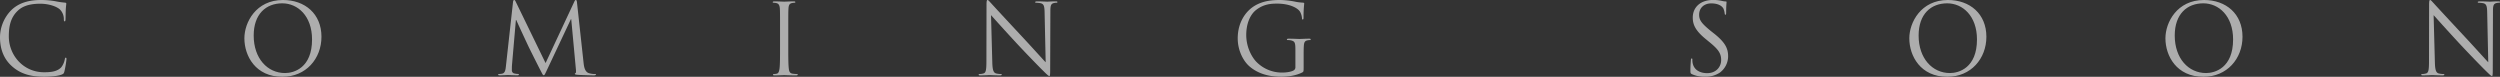 <svg xmlns="http://www.w3.org/2000/svg" viewBox="0 0 1700.99 52.24"><rect x="0" y="0" width="1700.99" height="52.24" fill="#333333" stroke="none"/><defs><style>.cls-1{opacity:0.6;}.cls-2{fill:#fff;}</style></defs><g id="圖層_2" data-name="圖層 2"><g id="圖層_1-2" data-name="圖層 1"><g class="cls-1"><path class="cls-2" d="M8.06,45C1.6,39.24,0,31.65,0,25.32A26.6,26.6,0,0,1,7.46,7.13c4-4,10.06-7.13,20.32-7.13a57.18,57.18,0,0,1,9.67.8,56.38,56.38,0,0,0,6.79,1c.73.07.87.33.87.73s-.2,1.33-.34,3.73c-.13,2.2-.13,5.87-.19,6.87s-.21,1.39-.6,1.39-.54-.46-.54-1.39a9.19,9.19,0,0,0-2.8-6.8c-2.33-2-7.46-3.8-13.32-3.8-8.86,0-13,2.6-15.33,4.87C7.13,12.06,6,18,6,24.79c0,12.72,9.79,24.38,24.05,24.38,5,0,8.93-.6,11.59-3.33a12.71,12.71,0,0,0,2.47-5.6c.13-.73.26-1,.66-1s.47.47.47,1a69.8,69.8,0,0,1-1.46,8.53c-.4,1.27-.54,1.4-1.74,1.94-2.66,1.06-7.73,1.53-12,1.53C20.06,52.24,13.33,49.77,8.06,45Z"/><path class="cls-2" d="M192.53,0c15,0,26.19,9.46,26.19,25,0,14.92-10.53,27.25-26.59,27.25-18.26,0-25.85-14.2-25.85-26.19C166.28,15.26,174.14,0,192.53,0Zm1.4,49.7c6,0,18.39-3.46,18.39-22.85,0-16-9.73-24.59-20.26-24.59-11.12,0-19.45,7.33-19.45,21.93C172.61,39.71,181.94,49.7,193.93,49.7Z"/><path class="cls-2" d="M397.06,42.71c.27,2.4.73,6.13,3.6,7.06a14.42,14.42,0,0,0,4.33.6c.33,0,.53.07.53.34s-.6.59-1.4.59c-1.46,0-8.66-.2-11.13-.4-1.53-.13-1.86-.33-1.86-.66s.13-.4.46-.47.4-1.2.27-2.4L388.66,13h-.2L372.14,47.64c-1.4,2.93-1.6,3.53-2.2,3.53s-.8-.67-2.07-3.06c-1.73-3.27-7.46-14.8-7.79-15.46-.6-1.2-8.06-17.19-8.8-19H351l-2.67,30.91c-.06,1.07-.06,2.27-.06,3.4A2.13,2.13,0,0,0,350,50a12.66,12.66,0,0,0,2.53.33c.27,0,.53.13.53.34,0,.46-.4.59-1.2.59-2.46,0-5.66-.2-6.19-.2s-3.8.2-5.6.2c-.67,0-1.13-.13-1.13-.59,0-.21.33-.34.66-.34a8.54,8.54,0,0,0,2-.2c2.2-.4,2.4-3,2.67-5.53L349.08,1.2c.14-.73.34-1.2.74-1.2s.66.27,1,1l20.39,41.91L390.79,1.07c.27-.6.54-1.07,1-1.07s.67.53.8,1.8Z"/><path class="cls-2" d="M536.34,32c0,6.4,0,11.66.33,14.46.2,1.93.6,3.4,2.6,3.67a29.72,29.72,0,0,0,3,.26c.4,0,.53.2.53.4s-.33.53-1.06.53c-3.67,0-7.87-.2-8.2-.2s-4.53.2-6.53.2c-.73,0-1.07-.13-1.07-.53,0-.2.14-.4.54-.4a10.54,10.54,0,0,0,2-.26c1.33-.27,1.66-1.74,1.93-3.67.33-2.8.33-8.06.33-14.46V20.26c0-10.4,0-12.26-.13-14.4s-.8-3.4-2.27-3.73a8.66,8.66,0,0,0-2.06-.26c-.27,0-.54-.14-.54-.4s.34-.54,1.07-.54c2.2,0,6.4.2,6.73.2s4.53-.2,6.53-.2c.73,0,1.07.14,1.07.54s-.27.4-.54.4a9.26,9.26,0,0,0-1.66.2c-1.8.33-2.34,1.46-2.47,3.79-.13,2.14-.13,4-.13,14.4Z"/><path class="cls-2" d="M675.15,42.24c.13,5.47.8,7.2,2.6,7.73a14.75,14.75,0,0,0,3.33.4c.33,0,.53.13.53.4s-.4.53-1.2.53c-3.8,0-6.46-.2-7.06-.2s-3.4.2-6.4.2c-.66,0-1.06-.06-1.06-.53,0-.27.2-.4.53-.4a9.68,9.68,0,0,0,2.73-.4c1.67-.46,2-2.4,2-8.46l.07-38.18c0-2.6.2-3.33.73-3.33s1.67,1.47,2.33,2.13c1,1.14,10.93,11.86,21.19,22.86,6.6,7.06,13.86,15.19,16,17.39l-.73-33.85c-.07-4.33-.54-5.8-2.6-6.33a17.4,17.4,0,0,0-3.27-.33c-.46,0-.53-.2-.53-.47s.53-.47,1.33-.47c3,0,6.2.2,6.93.2s2.93-.2,5.67-.2c.73,0,1.2.07,1.2.47s-.27.47-.74.47a5.89,5.89,0,0,0-1.6.2c-2.2.46-2.46,1.93-2.46,5.93l-.13,39c0,4.4-.14,4.73-.6,4.73s-1.34-.73-4.87-4.26c-.73-.67-10.33-10.46-17.39-18.06-7.73-8.33-15.26-16.72-17.39-19.12Z"/><path class="cls-2" d="M881.39,34.31c0-5.39-.33-6.13-3-6.86a12.67,12.67,0,0,0-2.26-.2c-.27,0-.54-.13-.54-.4s.34-.53,1.07-.53c3,0,7.2.2,7.53.2s4.53-.2,6.53-.2c.73,0,1.06.13,1.06.53s-.26.4-.53.4a10.27,10.27,0,0,0-1.67.2c-1.8.33-2.33,1.47-2.46,3.8-.13,2.13-.13,4.13-.13,6.93v7.46c0,3-.07,3.13-.87,3.6-4.27,2.26-10.26,3-14.13,3-5.06,0-14.52-.67-21.92-7.13-4.06-3.53-7.93-10.66-7.93-19,0-10.66,5.2-18.19,11.13-21.92S865.86,0,871,0a57.83,57.83,0,0,1,10.19,1.13,32.79,32.79,0,0,0,5.4.67c.66.07.8.33.8.6a83.66,83.66,0,0,0-.47,9.46c0,1.07-.13,1.4-.6,1.4s-.4-.4-.47-1a10.26,10.26,0,0,0-1.39-4.4c-1.67-2.53-7.07-5.4-15.66-5.4-4.2,0-9.2.4-14.26,4.4-3.87,3.07-6.6,9.13-6.6,16.93,0,9.39,4.73,16.19,7.06,18.45a24.27,24.27,0,0,0,17.46,7.13c2.4,0,5.86-.4,7.6-1.4a2.42,2.42,0,0,0,1.33-2.33Z"/><path class="cls-2" d="M1151.15,50.44c-.93-.47-1-.74-1-2.53,0-3.34.27-6,.33-7.07.07-.73.2-1.06.54-1.06s.46.2.46.73a11.8,11.8,0,0,0,.2,2.47c1,4.93,5.4,6.79,9.86,6.79,6.4,0,9.53-4.6,9.53-8.86,0-4.6-1.93-7.26-7.66-12l-3-2.47c-7.06-5.8-8.66-9.93-8.66-14.46,0-7.13,5.33-12,13.79-12a25.85,25.85,0,0,1,6.2.67,11.32,11.32,0,0,0,2.33.33c.53,0,.67.13.67.47s-.27,2.53-.27,7.06c0,1.06-.13,1.53-.47,1.53s-.46-.33-.53-.87a11.85,11.85,0,0,0-.86-3.33c-.41-.73-2.2-3.53-8.33-3.53-4.6,0-8.2,2.87-8.2,7.73,0,3.8,1.87,6.06,8.13,11.19l1.87,1.47c7.86,6.2,9.72,10.33,9.72,15.66a13.8,13.8,0,0,1-5.66,11.06,17.5,17.5,0,0,1-10.06,2.8A20.26,20.26,0,0,1,1151.15,50.44Z"/><path class="cls-2" d="M1325.34,0c15,0,26.19,9.46,26.19,25,0,14.92-10.53,27.25-26.59,27.25-18.26,0-25.85-14.2-25.85-26.19C1299.09,15.26,1307,0,1325.34,0Zm1.4,49.7c6,0,18.39-3.46,18.39-22.85,0-16-9.73-24.59-20.26-24.59-11.12,0-19.45,7.33-19.45,21.93C1305.42,39.71,1314.75,49.7,1326.74,49.7Z"/><path class="cls-2" d="M1499.6,0c15,0,26.19,9.46,26.19,25,0,14.92-10.53,27.25-26.59,27.25-18.25,0-25.85-14.2-25.85-26.19C1473.35,15.26,1481.21,0,1499.6,0Zm1.4,49.7c6,0,18.39-3.46,18.39-22.85,0-16-9.73-24.59-20.25-24.59-11.13,0-19.46,7.33-19.46,21.93C1479.68,39.71,1489,49.7,1501,49.7Z"/><path class="cls-2" d="M1656.68,42.24c.13,5.47.8,7.2,2.6,7.73a14.75,14.75,0,0,0,3.33.4c.33,0,.53.13.53.4s-.4.53-1.2.53c-3.79,0-6.46-.2-7.06-.2s-3.4.2-6.4.2c-.66,0-1.06-.06-1.06-.53,0-.27.2-.4.53-.4a9.68,9.68,0,0,0,2.73-.4c1.67-.46,2-2.4,2-8.46l.07-38.18c0-2.6.2-3.33.73-3.33s1.67,1.47,2.33,2.13c1,1.14,10.93,11.86,21.19,22.86,6.6,7.06,13.86,15.19,16,17.39l-.73-33.85c-.07-4.33-.53-5.8-2.6-6.33a17.38,17.38,0,0,0-3.26-.33c-.47,0-.54-.2-.54-.47s.54-.47,1.34-.47c3,0,6.19.2,6.93.2s2.93-.2,5.66-.2c.73,0,1.2.07,1.2.47s-.27.47-.73.47a5.85,5.85,0,0,0-1.6.2c-2.2.46-2.47,1.93-2.47,5.93l-.13,39c0,4.4-.14,4.73-.6,4.73s-1.33-.73-4.87-4.26c-.73-.67-10.32-10.46-17.39-18.06-7.72-8.33-15.25-16.72-17.39-19.12Z"/></g></g></g></svg>